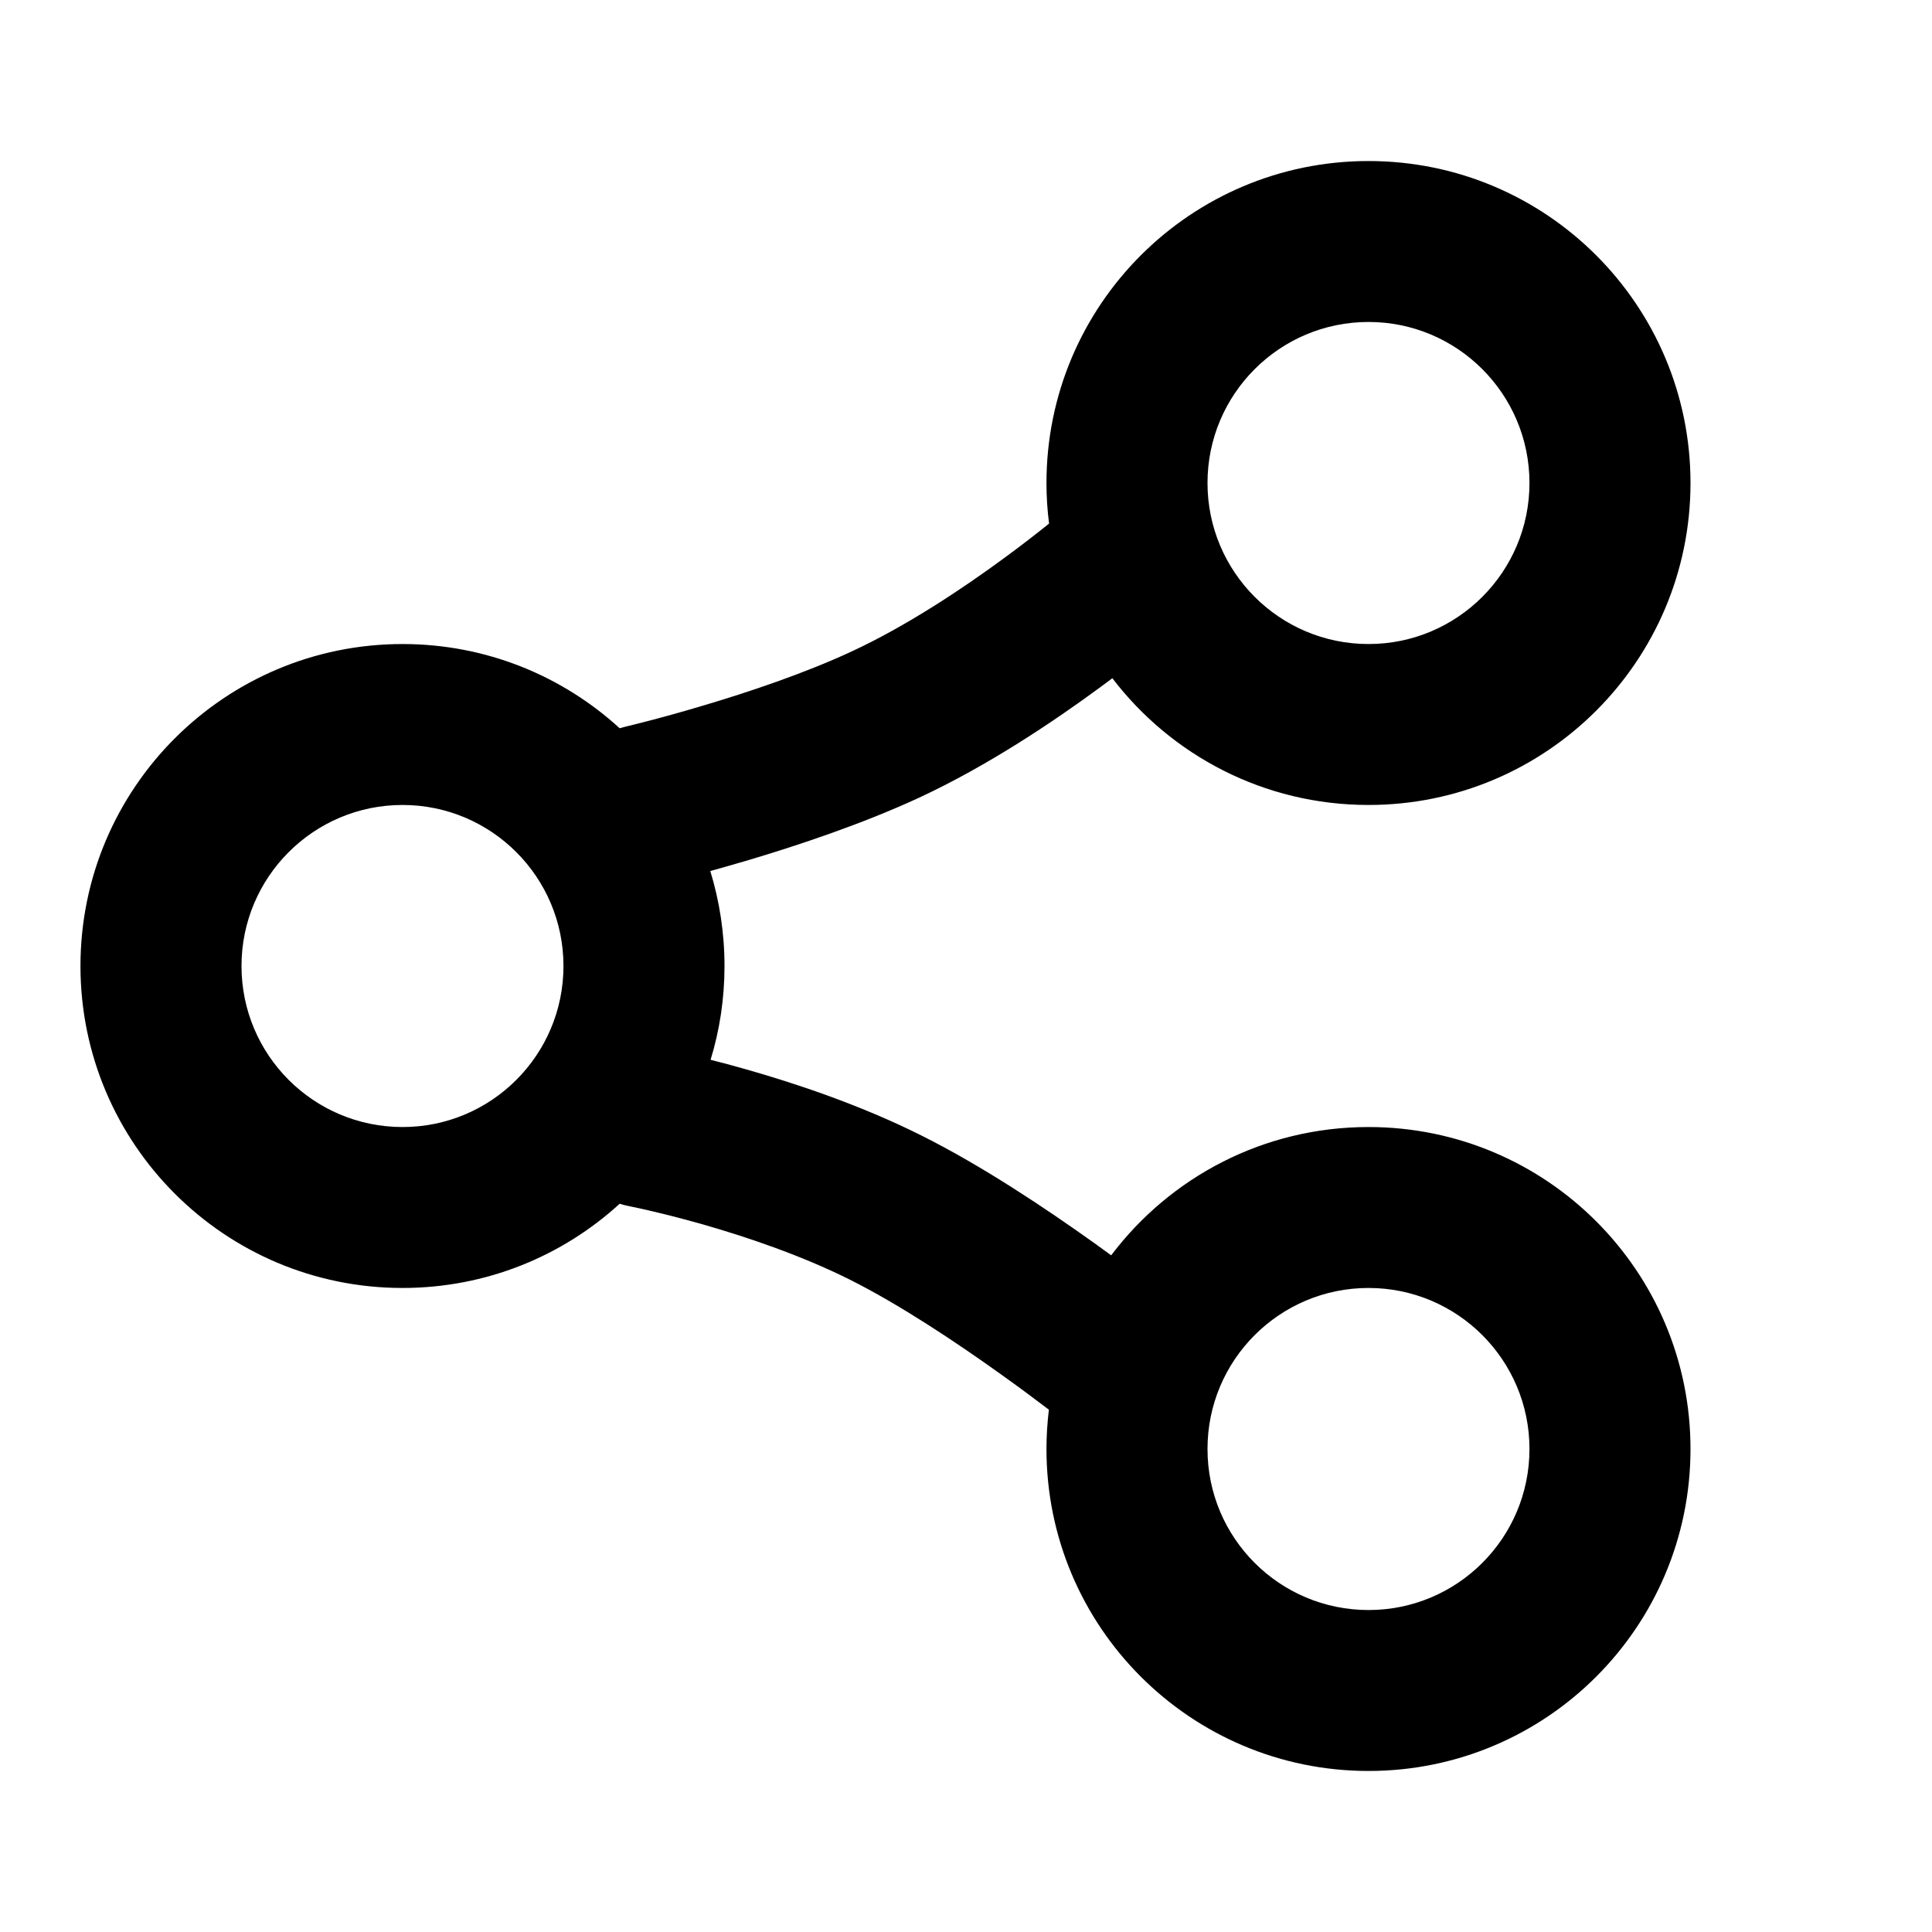 <svg width="20" height="20" viewBox="0 0 20 20" fill="none" xmlns="http://www.w3.org/2000/svg">
<path fill-rule="evenodd" clip-rule="evenodd" d="M14.167 1.667C12.326 1.667 10.833 3.159 10.833 5C10.833 5.142 10.842 5.283 10.86 5.42C10.739 5.517 10.582 5.64 10.399 5.774C9.952 6.103 9.378 6.483 8.816 6.744C8.332 6.969 7.752 7.164 7.276 7.305C7.042 7.375 6.839 7.43 6.696 7.467C6.625 7.485 6.569 7.5 6.531 7.509L6.488 7.519L6.478 7.522L6.476 7.522C6.456 7.527 6.435 7.533 6.415 7.539C5.822 6.997 5.033 6.667 4.167 6.667C2.326 6.667 0.833 8.159 0.833 10C0.833 11.841 2.326 13.333 4.167 13.333C5.033 13.333 5.822 13.003 6.415 12.461C6.445 12.471 6.476 12.479 6.508 12.485L6.509 12.485L6.517 12.487L6.555 12.495C6.59 12.502 6.642 12.513 6.709 12.529C6.844 12.56 7.036 12.607 7.262 12.671C7.719 12.801 8.289 12.993 8.794 13.245C9.304 13.5 9.887 13.887 10.359 14.225C10.554 14.364 10.725 14.492 10.858 14.593C10.842 14.726 10.833 14.862 10.833 15C10.833 16.841 12.326 18.333 14.167 18.333C16.008 18.333 17.5 16.841 17.5 15C17.5 13.159 16.008 11.667 14.167 11.667C13.078 11.667 12.112 12.188 11.503 12.995C11.447 12.955 11.389 12.912 11.329 12.869C10.835 12.516 10.168 12.069 9.539 11.755C8.905 11.437 8.225 11.212 7.717 11.068C7.586 11.031 7.465 10.998 7.356 10.971C7.45 10.664 7.5 10.338 7.5 10C7.5 9.658 7.448 9.327 7.353 9.017C7.471 8.984 7.605 8.946 7.751 8.903C8.257 8.752 8.927 8.53 9.518 8.256C10.225 7.927 10.9 7.474 11.386 7.117C11.431 7.084 11.474 7.052 11.515 7.021C12.125 7.819 13.085 8.333 14.167 8.333C16.008 8.333 17.5 6.841 17.5 5C17.5 3.159 16.008 1.667 14.167 1.667ZM12.5 5C12.5 4.08 13.246 3.333 14.167 3.333C15.087 3.333 15.833 4.08 15.833 5C15.833 5.92 15.087 6.667 14.167 6.667C13.246 6.667 12.5 5.92 12.5 5ZM2.5 10C2.5 9.08 3.246 8.333 4.167 8.333C5.087 8.333 5.833 9.08 5.833 10C5.833 10.921 5.087 11.667 4.167 11.667C3.246 11.667 2.5 10.921 2.5 10ZM12.5 15C12.5 14.079 13.246 13.333 14.167 13.333C15.087 13.333 15.833 14.079 15.833 15C15.833 15.921 15.087 16.667 14.167 16.667C13.246 16.667 12.5 15.921 12.5 15Z" fill="black"/>
</svg>
